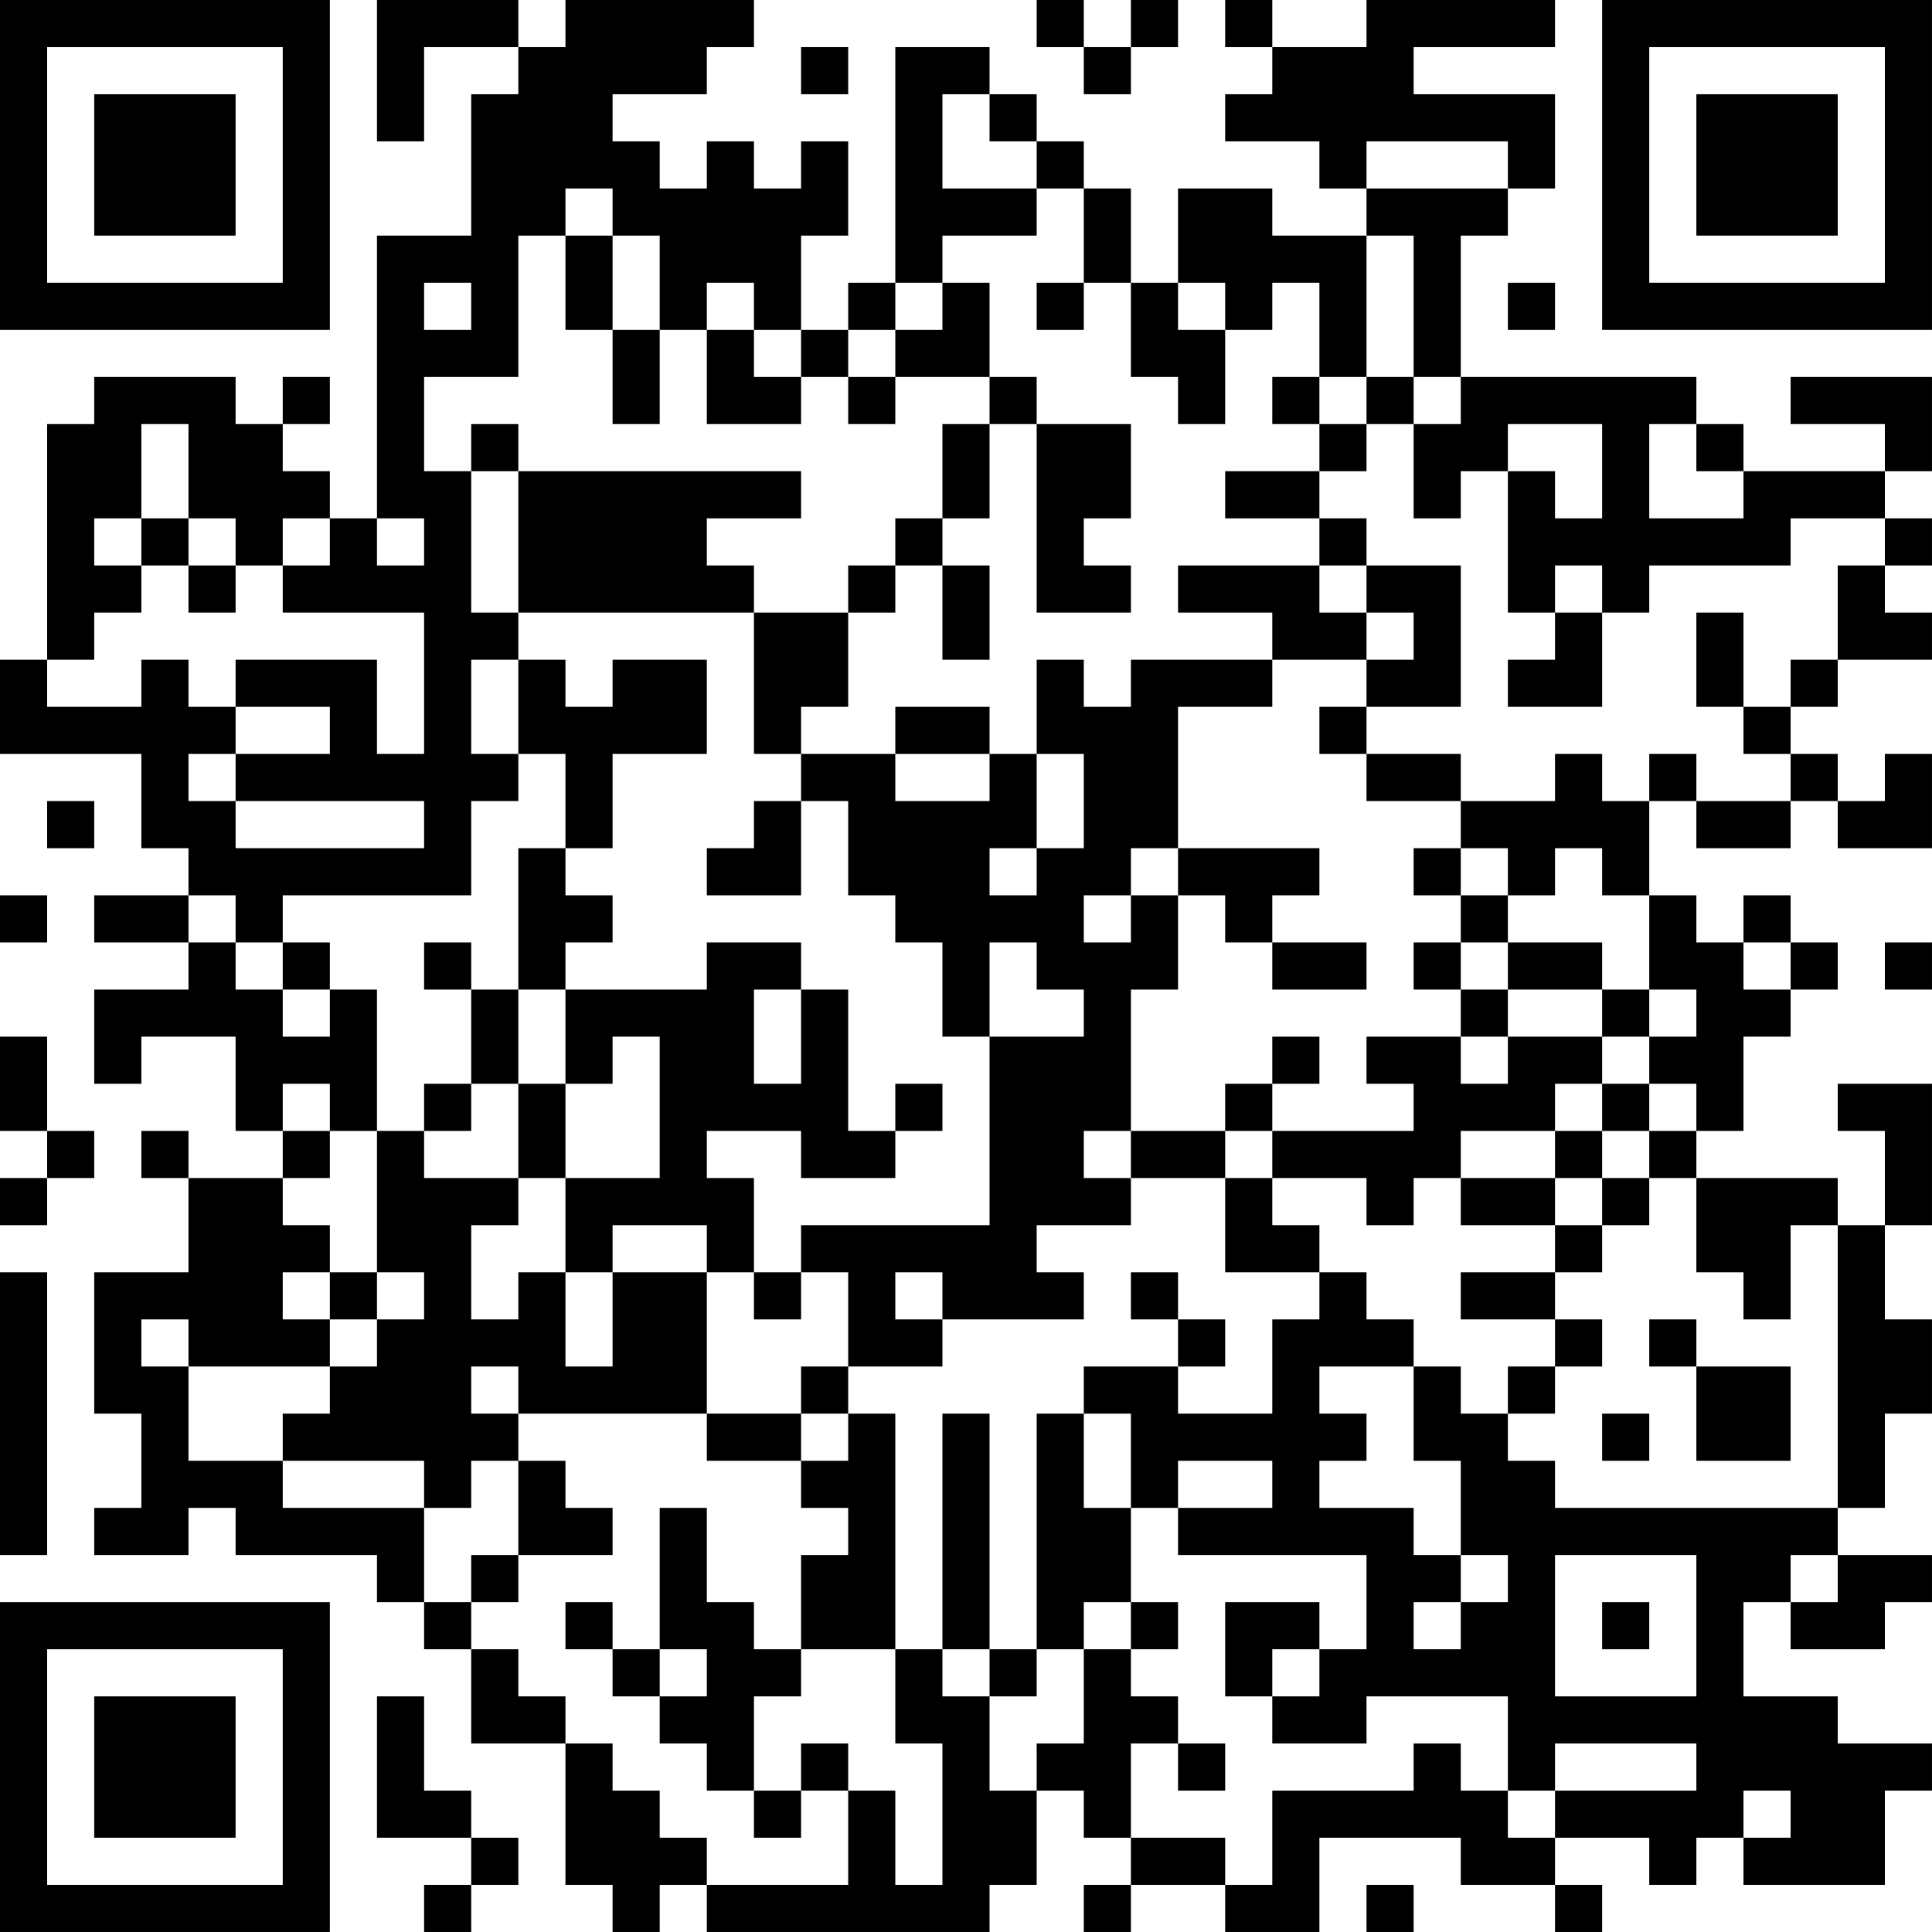 <?xml version="1.0" encoding="UTF-8"?>
<svg xmlns="http://www.w3.org/2000/svg" version="1.1" width="200" height="200" viewBox="0 0 200 200"><rect x="0" y="0" width="200" height="200" fill="#ffffff"/><g transform="scale(4.878)"><g transform="translate(0,0)"><path fill-rule="evenodd" d="M8 0L8 3L9 3L9 1L11 1L11 2L10 2L10 5L8 5L8 11L7 11L7 10L6 10L6 9L7 9L7 8L6 8L6 9L5 9L5 8L2 8L2 9L1 9L1 14L0 14L0 16L3 16L3 18L4 18L4 19L2 19L2 20L4 20L4 21L2 21L2 23L3 23L3 22L5 22L5 24L6 24L6 25L4 25L4 24L3 24L3 25L4 25L4 27L2 27L2 30L3 30L3 32L2 32L2 33L4 33L4 32L5 32L5 33L8 33L8 34L9 34L9 35L10 35L10 37L12 37L12 40L13 40L13 41L14 41L14 40L15 40L15 41L21 41L21 40L22 40L22 38L23 38L23 39L24 39L24 40L23 40L23 41L24 41L24 40L26 40L26 41L28 41L28 39L31 39L31 40L33 40L33 41L34 41L34 40L33 40L33 39L35 39L35 40L36 40L36 39L37 39L37 40L40 40L40 38L41 38L41 37L39 37L39 36L37 36L37 34L38 34L38 35L40 35L40 34L41 34L41 33L39 33L39 32L40 32L40 30L41 30L41 28L40 28L40 26L41 26L41 23L39 23L39 24L40 24L40 26L39 26L39 25L36 25L36 24L37 24L37 22L38 22L38 21L39 21L39 20L38 20L38 19L37 19L37 20L36 20L36 19L35 19L35 17L36 17L36 18L38 18L38 17L39 17L39 18L41 18L41 16L40 16L40 17L39 17L39 16L38 16L38 15L39 15L39 14L41 14L41 13L40 13L40 12L41 12L41 11L40 11L40 10L41 10L41 8L38 8L38 9L40 9L40 10L37 10L37 9L36 9L36 8L31 8L31 5L32 5L32 4L33 4L33 2L30 2L30 1L33 1L33 0L29 0L29 1L27 1L27 0L26 0L26 1L27 1L27 2L26 2L26 3L28 3L28 4L29 4L29 5L27 5L27 4L25 4L25 6L24 6L24 4L23 4L23 3L22 3L22 2L21 2L21 1L19 1L19 6L18 6L18 7L17 7L17 5L18 5L18 3L17 3L17 4L16 4L16 3L15 3L15 4L14 4L14 3L13 3L13 2L15 2L15 1L16 1L16 0L12 0L12 1L11 1L11 0ZM22 0L22 1L23 1L23 2L24 2L24 1L25 1L25 0L24 0L24 1L23 1L23 0ZM17 1L17 2L18 2L18 1ZM20 2L20 4L22 4L22 5L20 5L20 6L19 6L19 7L18 7L18 8L17 8L17 7L16 7L16 6L15 6L15 7L14 7L14 5L13 5L13 4L12 4L12 5L11 5L11 8L9 8L9 10L10 10L10 13L11 13L11 14L10 14L10 16L11 16L11 17L10 17L10 19L6 19L6 20L5 20L5 19L4 19L4 20L5 20L5 21L6 21L6 22L7 22L7 21L8 21L8 24L7 24L7 23L6 23L6 24L7 24L7 25L6 25L6 26L7 26L7 27L6 27L6 28L7 28L7 29L4 29L4 28L3 28L3 29L4 29L4 31L6 31L6 32L9 32L9 34L10 34L10 35L11 35L11 36L12 36L12 37L13 37L13 38L14 38L14 39L15 39L15 40L18 40L18 38L19 38L19 40L20 40L20 37L19 37L19 35L20 35L20 36L21 36L21 38L22 38L22 37L23 37L23 35L24 35L24 36L25 36L25 37L24 37L24 39L26 39L26 40L27 40L27 38L30 38L30 37L31 37L31 38L32 38L32 39L33 39L33 38L36 38L36 37L33 37L33 38L32 38L32 36L29 36L29 37L27 37L27 36L28 36L28 35L29 35L29 33L25 33L25 32L27 32L27 31L25 31L25 32L24 32L24 30L23 30L23 29L25 29L25 30L27 30L27 28L28 28L28 27L29 27L29 28L30 28L30 29L28 29L28 30L29 30L29 31L28 31L28 32L30 32L30 33L31 33L31 34L30 34L30 35L31 35L31 34L32 34L32 33L31 33L31 31L30 31L30 29L31 29L31 30L32 30L32 31L33 31L33 32L39 32L39 26L38 26L38 28L37 28L37 27L36 27L36 25L35 25L35 24L36 24L36 23L35 23L35 22L36 22L36 21L35 21L35 19L34 19L34 18L33 18L33 19L32 19L32 18L31 18L31 17L33 17L33 16L34 16L34 17L35 17L35 16L36 16L36 17L38 17L38 16L37 16L37 15L38 15L38 14L39 14L39 12L40 12L40 11L38 11L38 12L35 12L35 13L34 13L34 12L33 12L33 13L32 13L32 10L33 10L33 11L34 11L34 9L32 9L32 10L31 10L31 11L30 11L30 9L31 9L31 8L30 8L30 5L29 5L29 8L28 8L28 6L27 6L27 7L26 7L26 6L25 6L25 7L26 7L26 9L25 9L25 8L24 8L24 6L23 6L23 4L22 4L22 3L21 3L21 2ZM29 3L29 4L32 4L32 3ZM12 5L12 7L13 7L13 9L14 9L14 7L13 7L13 5ZM9 6L9 7L10 7L10 6ZM20 6L20 7L19 7L19 8L18 8L18 9L19 9L19 8L21 8L21 9L20 9L20 11L19 11L19 12L18 12L18 13L16 13L16 12L15 12L15 11L17 11L17 10L11 10L11 9L10 9L10 10L11 10L11 13L16 13L16 16L17 16L17 17L16 17L16 18L15 18L15 19L17 19L17 17L18 17L18 19L19 19L19 20L20 20L20 22L21 22L21 26L17 26L17 27L16 27L16 25L15 25L15 24L17 24L17 25L19 25L19 24L20 24L20 23L19 23L19 24L18 24L18 21L17 21L17 20L15 20L15 21L12 21L12 20L13 20L13 19L12 19L12 18L13 18L13 16L15 16L15 14L13 14L13 15L12 15L12 14L11 14L11 16L12 16L12 18L11 18L11 21L10 21L10 20L9 20L9 21L10 21L10 23L9 23L9 24L8 24L8 27L7 27L7 28L8 28L8 29L7 29L7 30L6 30L6 31L9 31L9 32L10 32L10 31L11 31L11 33L10 33L10 34L11 34L11 33L13 33L13 32L12 32L12 31L11 31L11 30L15 30L15 31L17 31L17 32L18 32L18 33L17 33L17 35L16 35L16 34L15 34L15 32L14 32L14 35L13 35L13 34L12 34L12 35L13 35L13 36L14 36L14 37L15 37L15 38L16 38L16 39L17 39L17 38L18 38L18 37L17 37L17 38L16 38L16 36L17 36L17 35L19 35L19 30L18 30L18 29L20 29L20 28L23 28L23 27L22 27L22 26L24 26L24 25L26 25L26 27L28 27L28 26L27 26L27 25L29 25L29 26L30 26L30 25L31 25L31 26L33 26L33 27L31 27L31 28L33 28L33 29L32 29L32 30L33 30L33 29L34 29L34 28L33 28L33 27L34 27L34 26L35 26L35 25L34 25L34 24L35 24L35 23L34 23L34 22L35 22L35 21L34 21L34 20L32 20L32 19L31 19L31 18L30 18L30 19L31 19L31 20L30 20L30 21L31 21L31 22L29 22L29 23L30 23L30 24L27 24L27 23L28 23L28 22L27 22L27 23L26 23L26 24L24 24L24 21L25 21L25 19L26 19L26 20L27 20L27 21L29 21L29 20L27 20L27 19L28 19L28 18L25 18L25 15L27 15L27 14L29 14L29 15L28 15L28 16L29 16L29 17L31 17L31 16L29 16L29 15L31 15L31 12L29 12L29 11L28 11L28 10L29 10L29 9L30 9L30 8L29 8L29 9L28 9L28 8L27 8L27 9L28 9L28 10L26 10L26 11L28 11L28 12L25 12L25 13L27 13L27 14L24 14L24 15L23 15L23 14L22 14L22 16L21 16L21 15L19 15L19 16L17 16L17 15L18 15L18 13L19 13L19 12L20 12L20 14L21 14L21 12L20 12L20 11L21 11L21 9L22 9L22 13L24 13L24 12L23 12L23 11L24 11L24 9L22 9L22 8L21 8L21 6ZM22 6L22 7L23 7L23 6ZM32 6L32 7L33 7L33 6ZM15 7L15 9L17 9L17 8L16 8L16 7ZM3 9L3 11L2 11L2 12L3 12L3 13L2 13L2 14L1 14L1 15L3 15L3 14L4 14L4 15L5 15L5 16L4 16L4 17L5 17L5 18L9 18L9 17L5 17L5 16L7 16L7 15L5 15L5 14L8 14L8 16L9 16L9 13L6 13L6 12L7 12L7 11L6 11L6 12L5 12L5 11L4 11L4 9ZM35 9L35 11L37 11L37 10L36 10L36 9ZM3 11L3 12L4 12L4 13L5 13L5 12L4 12L4 11ZM8 11L8 12L9 12L9 11ZM28 12L28 13L29 13L29 14L30 14L30 13L29 13L29 12ZM33 13L33 14L32 14L32 15L34 15L34 13ZM36 13L36 15L37 15L37 13ZM19 16L19 17L21 17L21 16ZM22 16L22 18L21 18L21 19L22 19L22 18L23 18L23 16ZM1 17L1 18L2 18L2 17ZM24 18L24 19L23 19L23 20L24 20L24 19L25 19L25 18ZM0 19L0 20L1 20L1 19ZM6 20L6 21L7 21L7 20ZM21 20L21 22L23 22L23 21L22 21L22 20ZM31 20L31 21L32 21L32 22L31 22L31 23L32 23L32 22L34 22L34 21L32 21L32 20ZM37 20L37 21L38 21L38 20ZM40 20L40 21L41 21L41 20ZM11 21L11 23L10 23L10 24L9 24L9 25L11 25L11 26L10 26L10 28L11 28L11 27L12 27L12 29L13 29L13 27L15 27L15 30L17 30L17 31L18 31L18 30L17 30L17 29L18 29L18 27L17 27L17 28L16 28L16 27L15 27L15 26L13 26L13 27L12 27L12 25L14 25L14 22L13 22L13 23L12 23L12 21ZM16 21L16 23L17 23L17 21ZM0 22L0 24L1 24L1 25L0 25L0 26L1 26L1 25L2 25L2 24L1 24L1 22ZM11 23L11 25L12 25L12 23ZM33 23L33 24L31 24L31 25L33 25L33 26L34 26L34 25L33 25L33 24L34 24L34 23ZM23 24L23 25L24 25L24 24ZM26 24L26 25L27 25L27 24ZM0 27L0 33L1 33L1 27ZM8 27L8 28L9 28L9 27ZM19 27L19 28L20 28L20 27ZM24 27L24 28L25 28L25 29L26 29L26 28L25 28L25 27ZM35 28L35 29L36 29L36 31L38 31L38 29L36 29L36 28ZM10 29L10 30L11 30L11 29ZM20 30L20 35L21 35L21 36L22 36L22 35L23 35L23 34L24 34L24 35L25 35L25 34L24 34L24 32L23 32L23 30L22 30L22 35L21 35L21 30ZM34 30L34 31L35 31L35 30ZM33 33L33 36L36 36L36 33ZM38 33L38 34L39 34L39 33ZM26 34L26 36L27 36L27 35L28 35L28 34ZM34 34L34 35L35 35L35 34ZM14 35L14 36L15 36L15 35ZM8 36L8 39L10 39L10 40L9 40L9 41L10 41L10 40L11 40L11 39L10 39L10 38L9 38L9 36ZM25 37L25 38L26 38L26 37ZM37 38L37 39L38 39L38 38ZM29 40L29 41L30 41L30 40ZM0 0L0 7L7 7L7 0ZM1 1L1 6L6 6L6 1ZM2 2L2 5L5 5L5 2ZM34 0L34 7L41 7L41 0ZM35 1L35 6L40 6L40 1ZM36 2L36 5L39 5L39 2ZM0 34L0 41L7 41L7 34ZM1 35L1 40L6 40L6 35ZM2 36L2 39L5 39L5 36Z" fill="#000000"/></g></g></svg>
